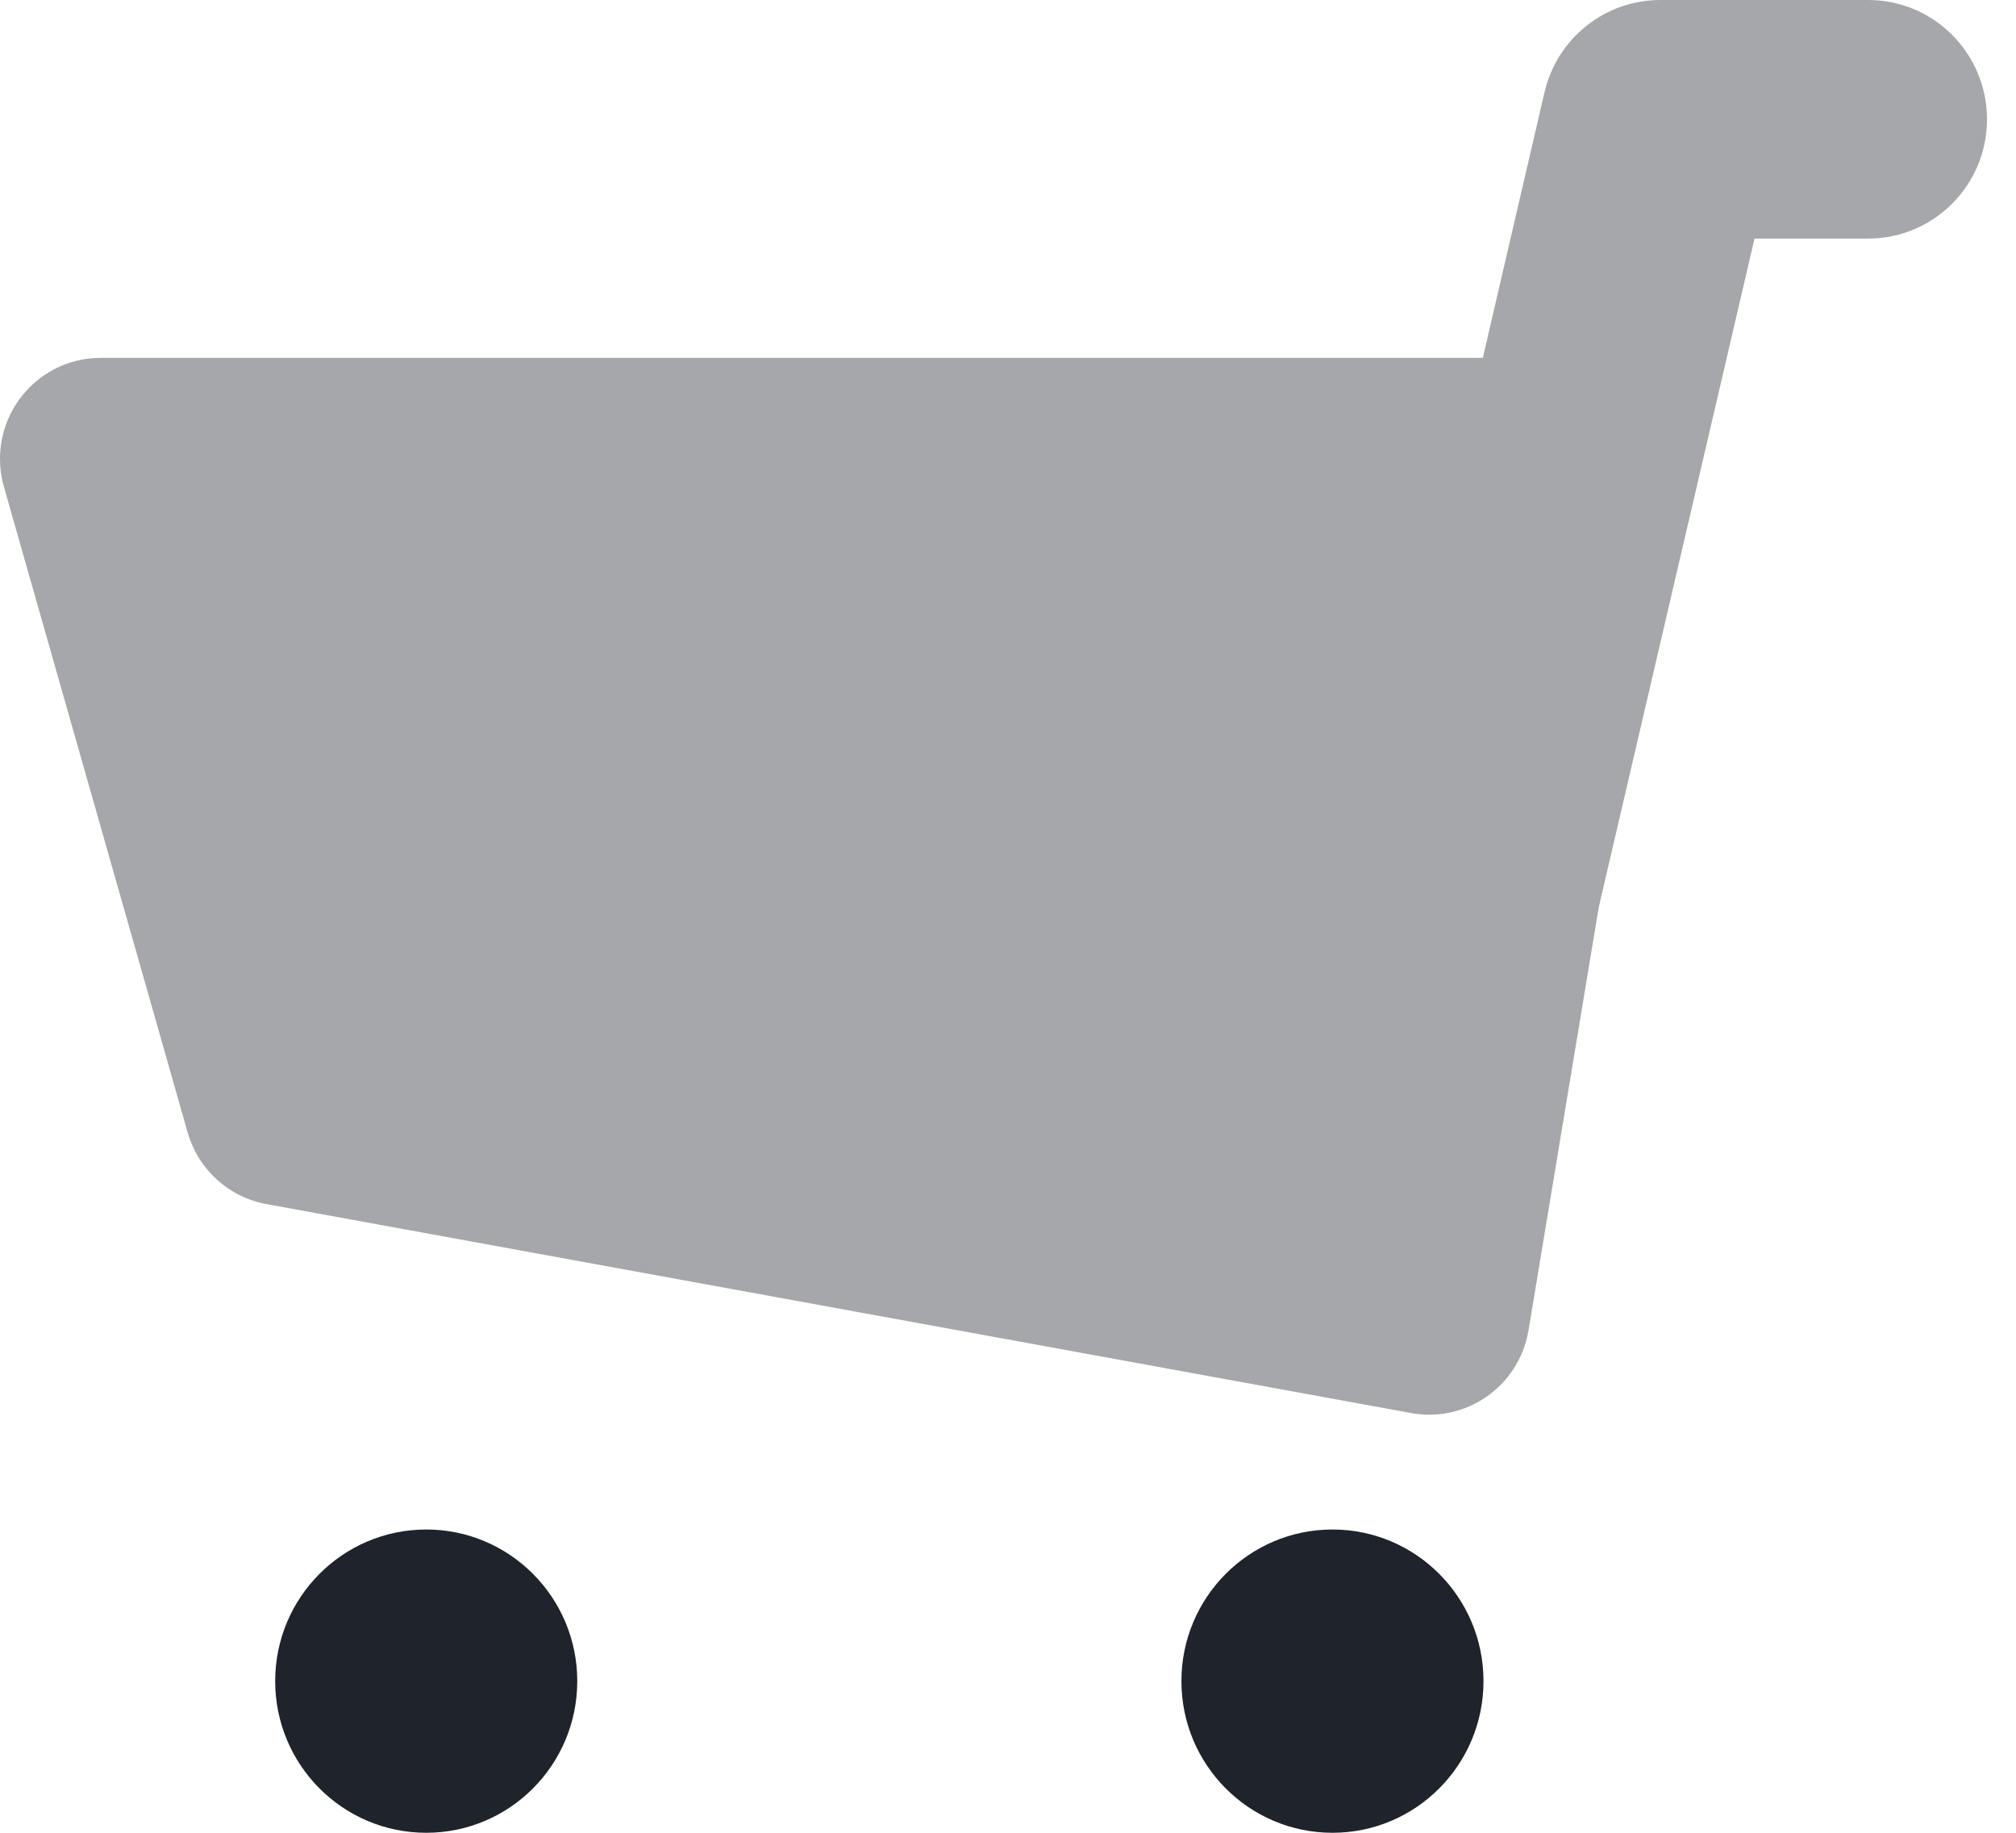 <svg width="44" height="40" viewBox="0 0 44 40" fill="none" xmlns="http://www.w3.org/2000/svg">
  <path opacity="0.4" fill-rule="evenodd" clip-rule="evenodd" d="M34.894 19.798L33.361 29.032C33.359 29.042 33.357 29.053 33.355 29.064C33.138 30.262 31.994 31.058 30.8 30.84L5.815 26.279C4.992 26.129 4.325 25.522 4.095 24.714L0.085 10.623C0.028 10.425 0 10.221 0 10.016C0 8.798 0.984 7.81 2.198 7.81H32.363L33.71 2.012C33.984 0.834 35.031 0 36.236 0H40.774C42.206 0 43.367 1.166 43.367 2.603C43.367 4.041 42.206 5.207 40.774 5.207H38.293L34.894 19.798Z" fill="#1E232C"/>
  <path fill-rule="evenodd" clip-rule="evenodd" d="M9.303 40C7.482 40 6.006 38.518 6.006 36.69C6.006 34.863 7.482 33.381 9.303 33.381C11.123 33.381 12.599 34.863 12.599 36.69C12.599 38.518 11.123 40 9.303 40ZM29.082 40C27.261 40 25.785 38.518 25.785 36.69C25.785 34.863 27.261 33.381 29.082 33.381C30.902 33.381 32.378 34.863 32.378 36.69C32.378 38.518 30.902 40 29.082 40Z" fill="#1E232C"/>
</svg>
